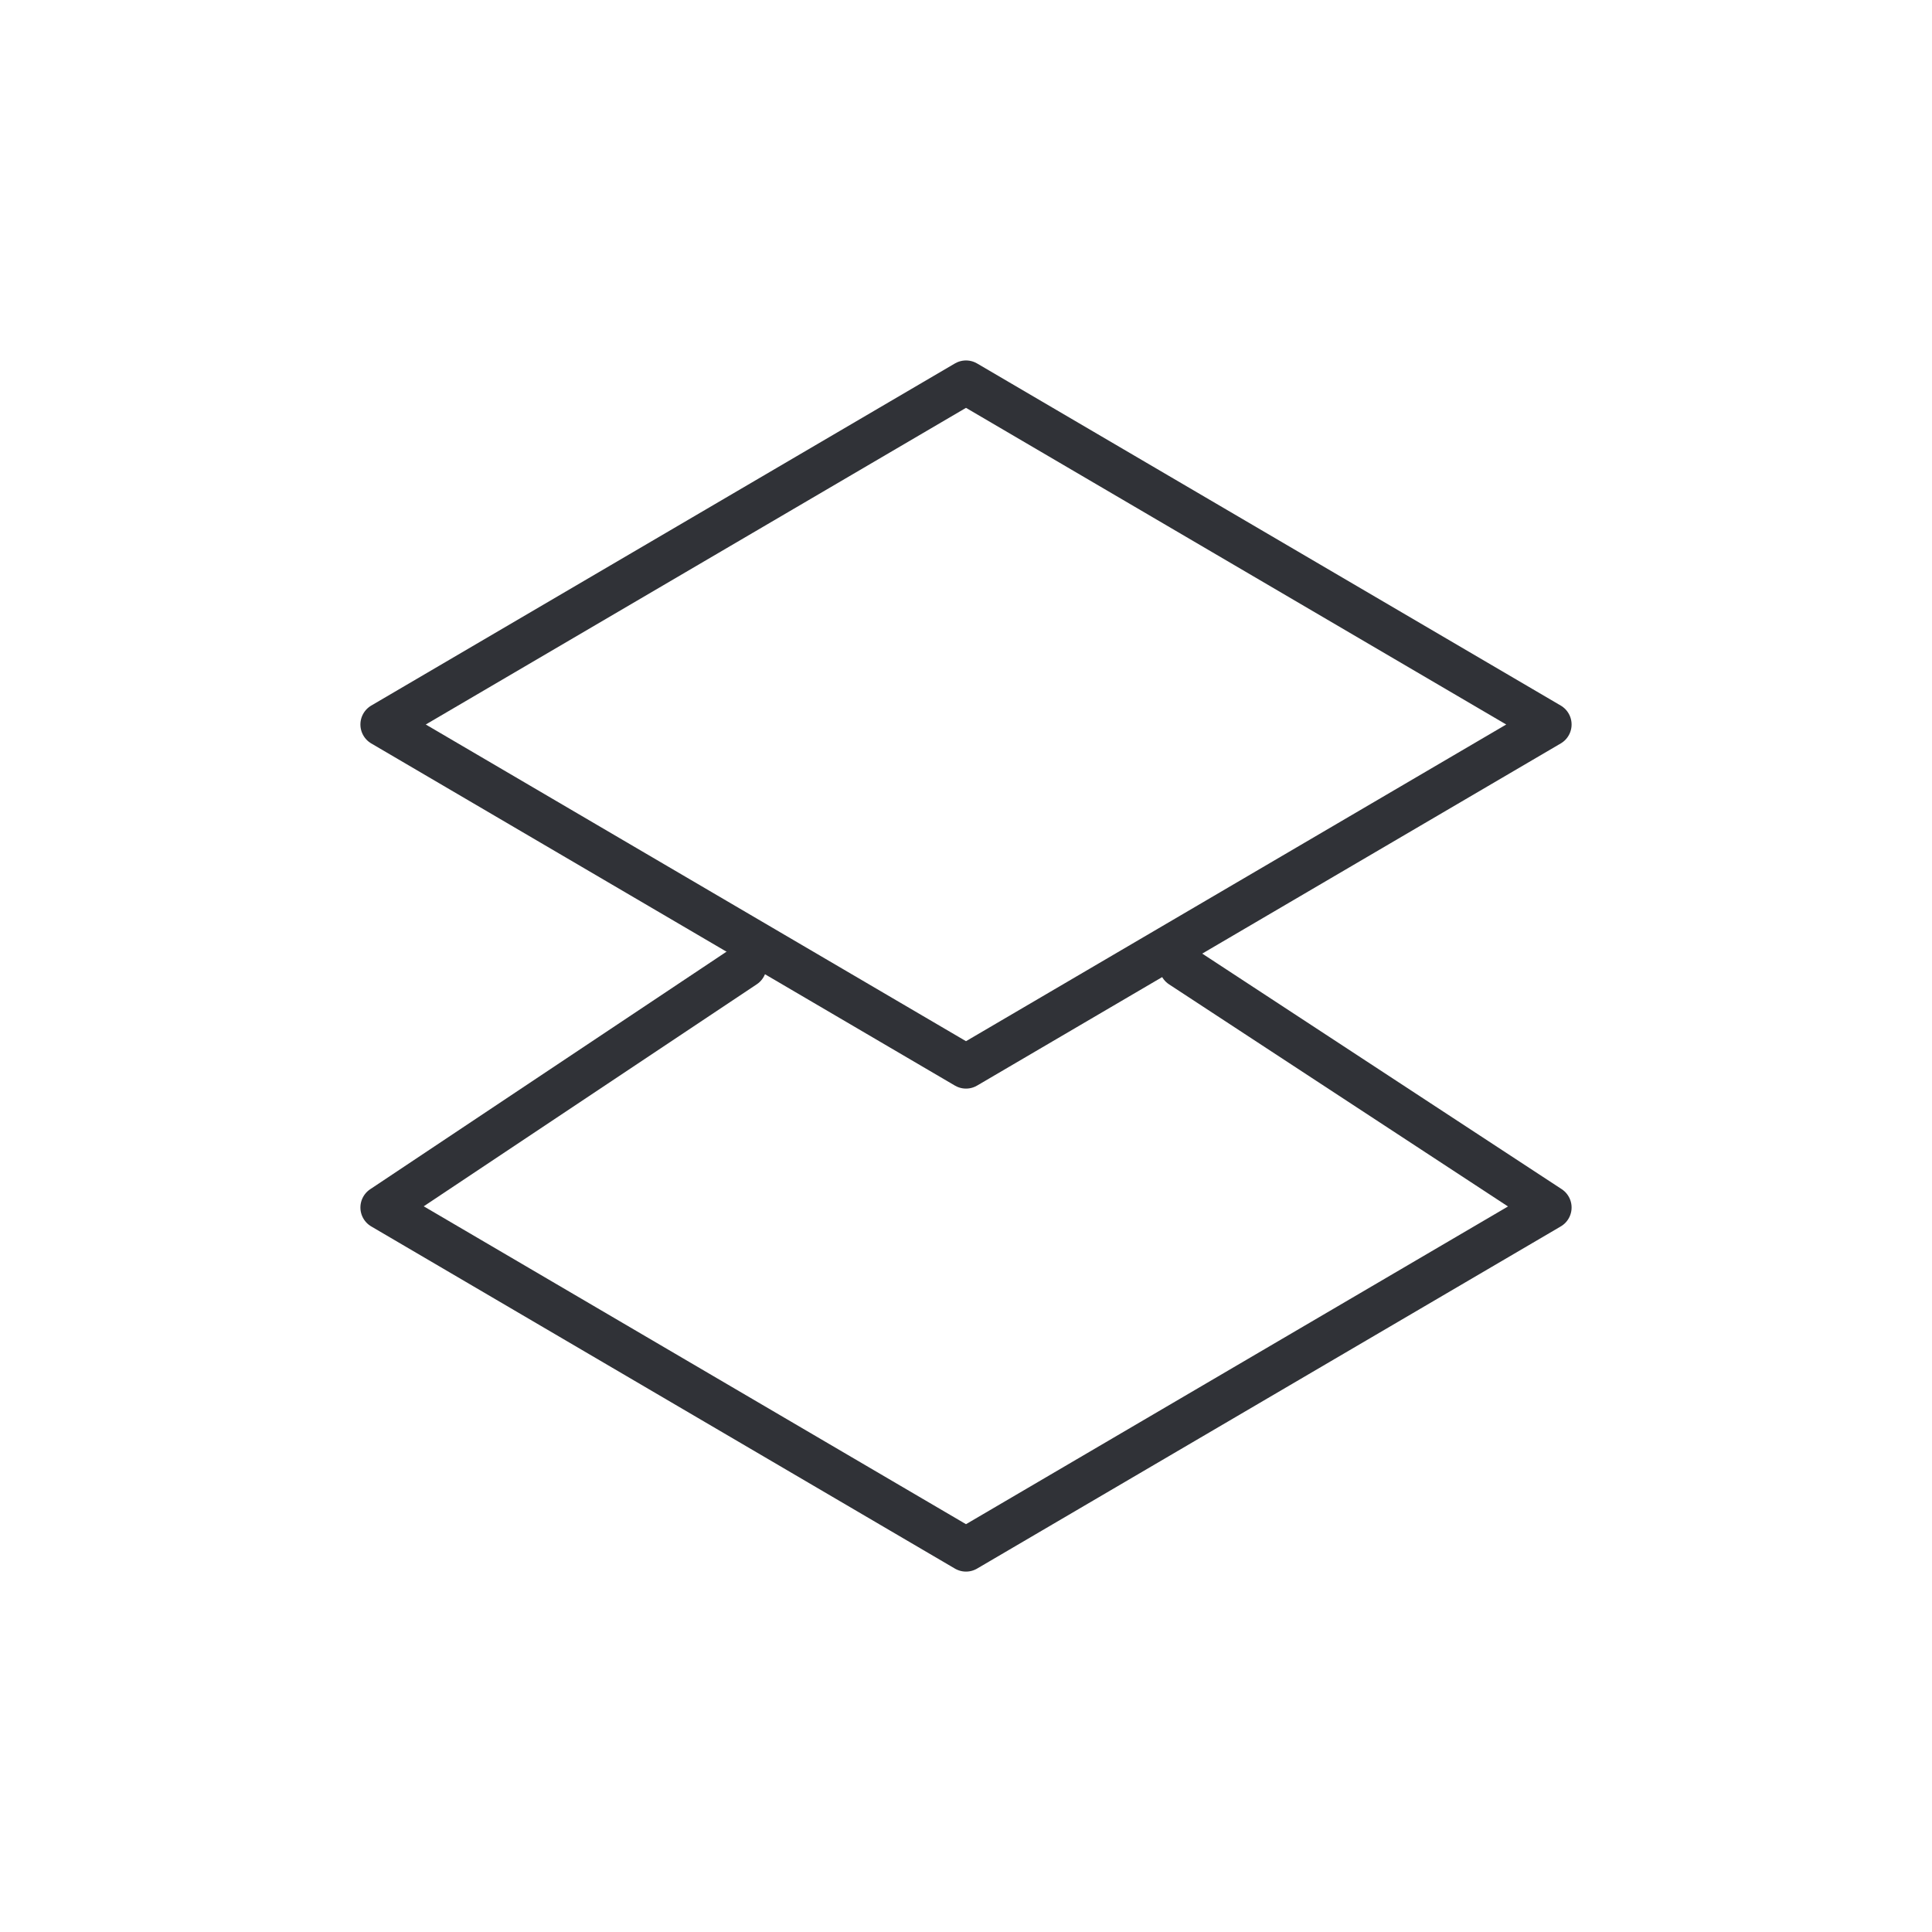 <svg width="44" height="44" viewBox="0 0 44 44" fill="none" xmlns="http://www.w3.org/2000/svg">
<path d="M22 8.709L35.292 16.5L22 24.292L8.708 16.5L22 8.709Z" stroke="#303237" strokeWidth="1.5" stroke-linecap="round" stroke-linejoin="round"/>
<path d="M16.958 22L8.708 27.5L22 35.292L35.292 27.5L26.899 22" stroke="#303237" strokeWidth="1.5" stroke-linecap="round" stroke-linejoin="round"/>
</svg>
